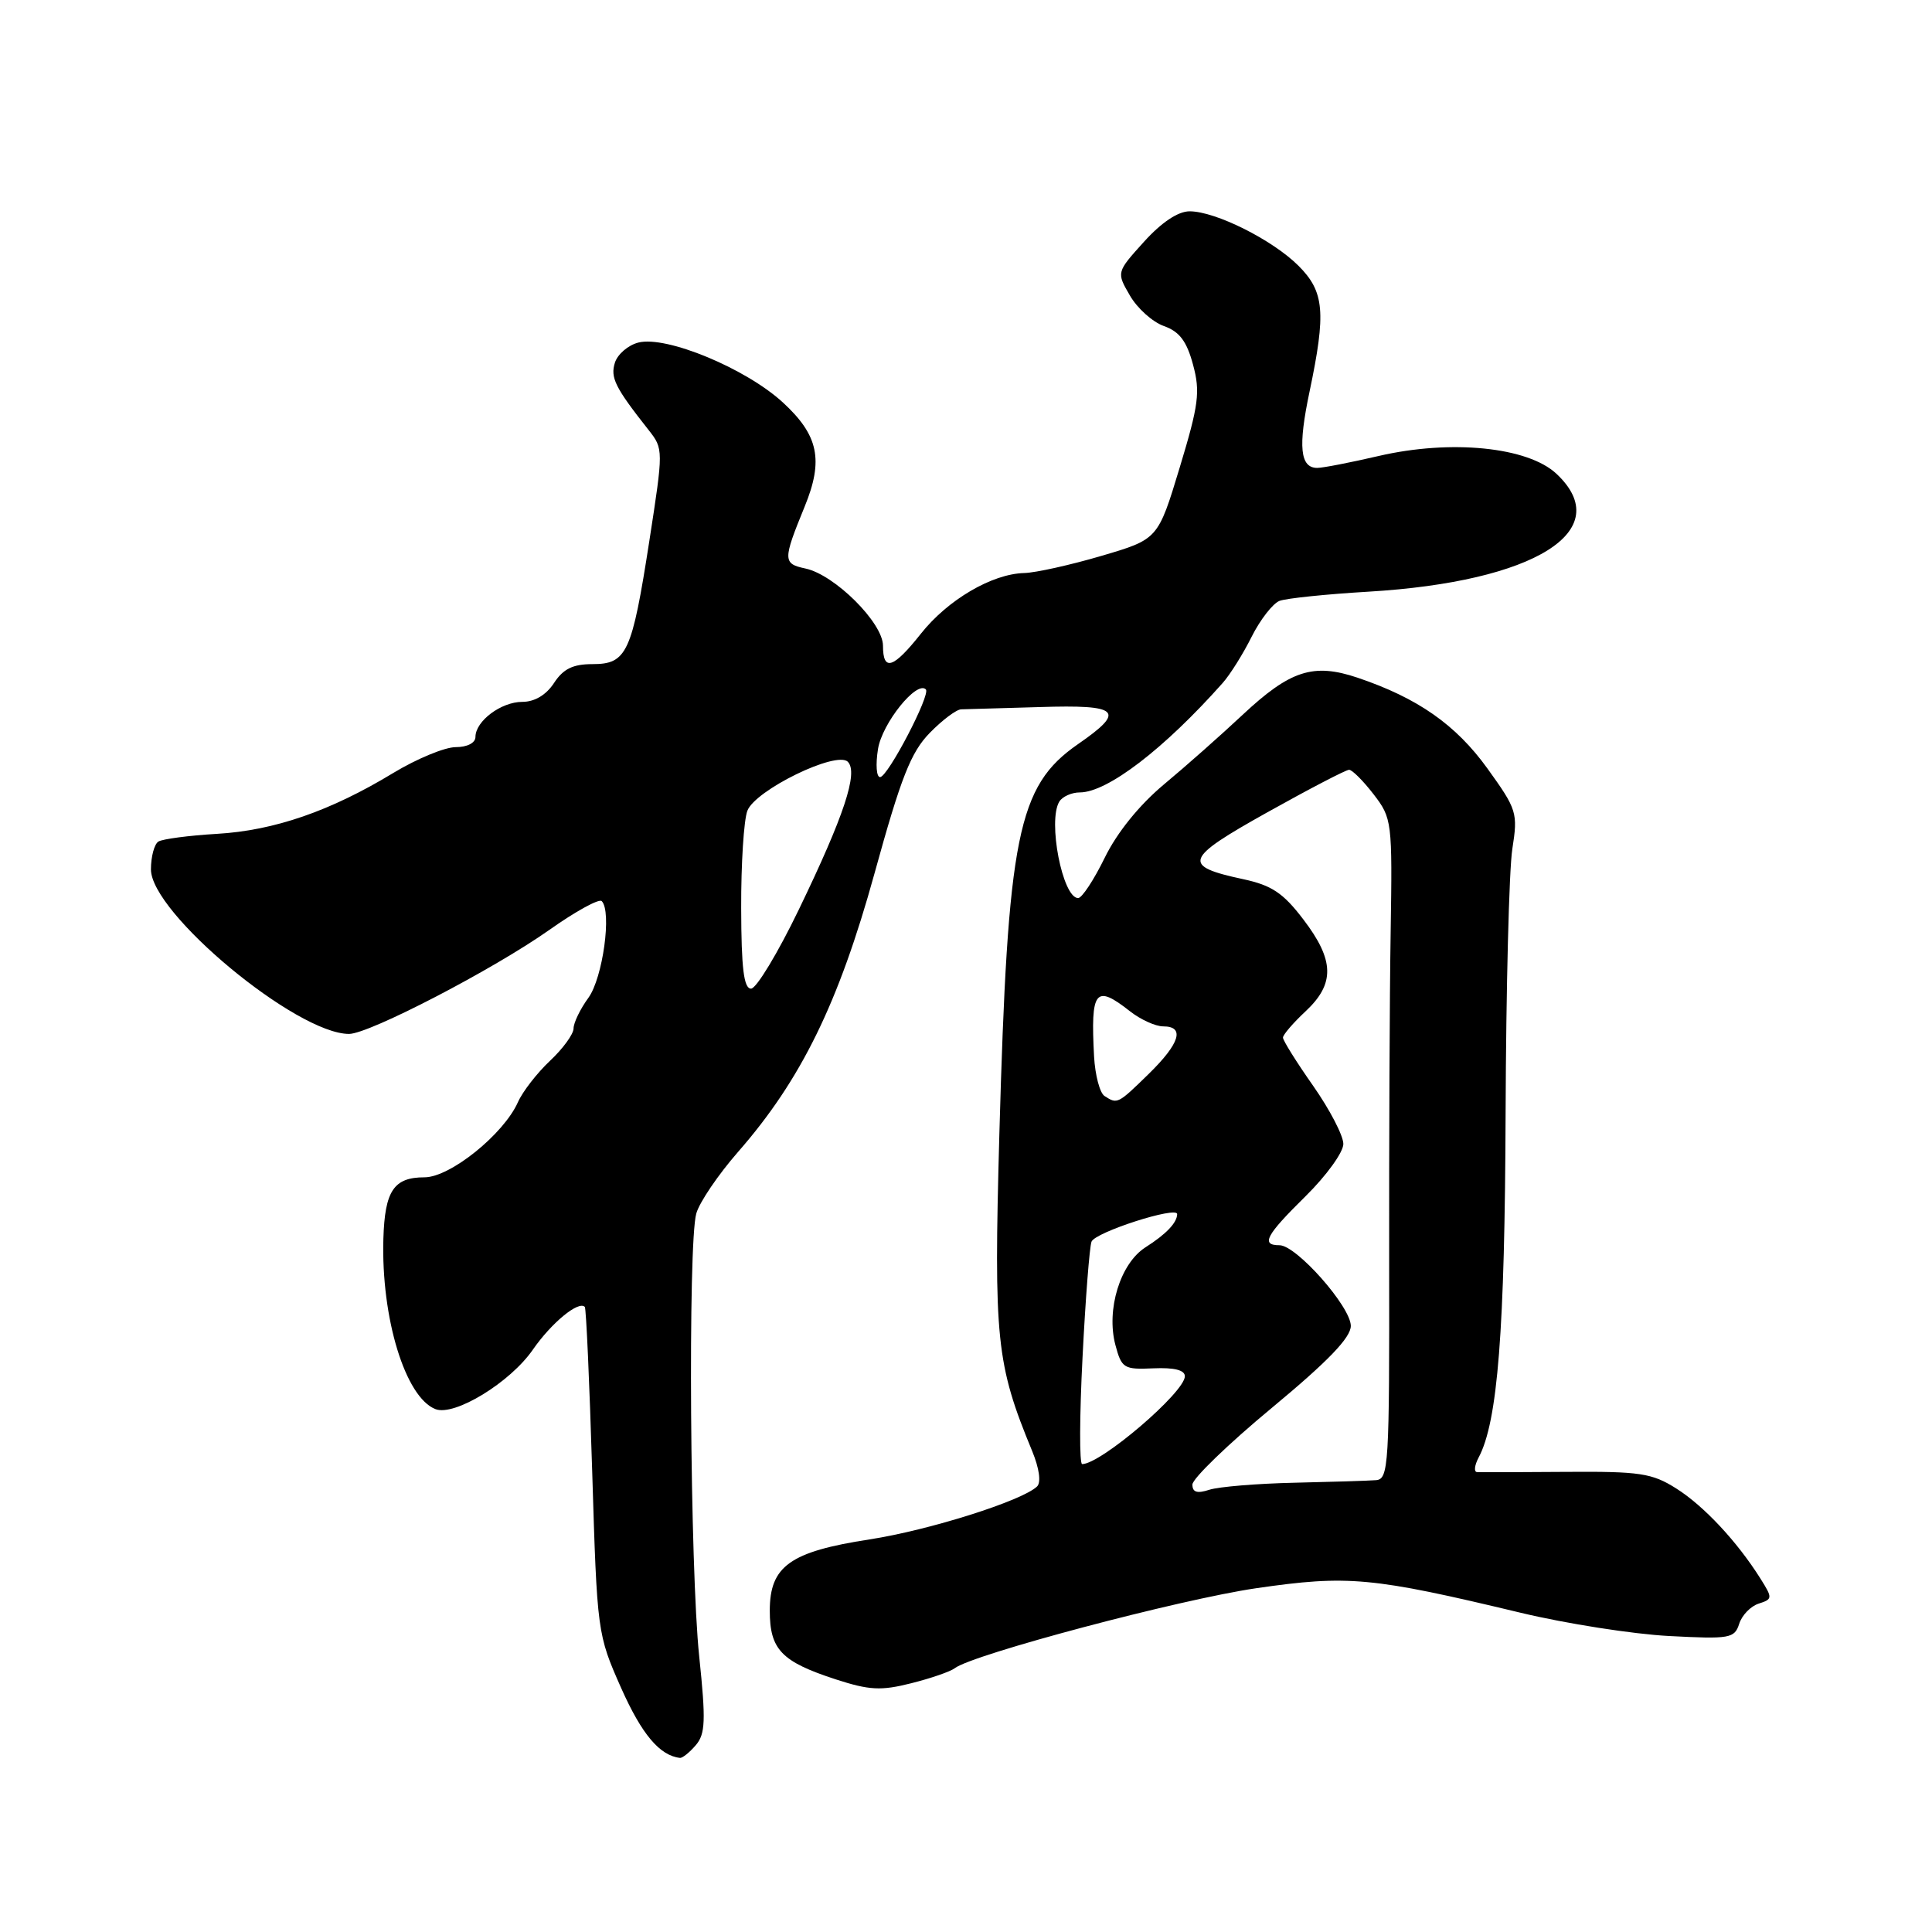 <?xml version="1.0" encoding="UTF-8" standalone="no"?>
<!DOCTYPE svg PUBLIC "-//W3C//DTD SVG 1.1//EN" "http://www.w3.org/Graphics/SVG/1.1/DTD/svg11.dtd" >
<svg xmlns="http://www.w3.org/2000/svg" xmlns:xlink="http://www.w3.org/1999/xlink" version="1.1" viewBox="0 0 256 256">
 <g >
 <path fill="currentColor"
d=" M 92.19 231.25 C 93.47 229.76 93.54 228.01 92.65 219.50 C 91.43 207.90 91.14 164.78 92.26 160.80 C 92.67 159.32 95.17 155.64 97.80 152.63 C 106.14 143.10 111.13 132.92 115.88 115.72 C 119.39 102.98 120.70 99.67 123.20 97.11 C 124.87 95.40 126.75 93.99 127.37 93.99 C 127.99 93.98 132.66 93.84 137.75 93.69 C 148.39 93.35 149.24 94.18 142.83 98.61 C 134.83 104.16 133.53 110.66 132.42 150.29 C 131.67 177.53 132.00 180.73 136.77 192.28 C 137.71 194.57 137.97 196.42 137.42 196.96 C 135.48 198.85 123.13 202.76 115.22 203.98 C 104.69 205.60 102.00 207.52 102.00 213.42 C 102.00 218.58 103.54 220.18 110.76 222.53 C 115.20 223.97 116.75 224.05 120.74 223.04 C 123.34 222.39 125.93 221.49 126.49 221.06 C 128.81 219.23 156.32 211.93 166.44 210.45 C 178.63 208.68 181.78 208.97 201.50 213.70 C 207.55 215.15 216.39 216.53 221.15 216.78 C 229.21 217.20 229.83 217.10 230.45 215.17 C 230.81 214.03 231.97 212.83 233.03 212.49 C 234.88 211.90 234.89 211.75 233.28 209.19 C 230.19 204.27 225.76 199.53 222.11 197.23 C 218.90 195.20 217.30 194.96 207.50 195.03 C 201.45 195.08 196.15 195.09 195.71 195.06 C 195.28 195.03 195.38 194.17 195.92 193.14 C 198.46 188.40 199.40 176.36 199.50 147.50 C 199.56 131.00 199.96 115.25 200.39 112.50 C 201.14 107.71 201.01 107.27 197.10 101.84 C 192.91 96.02 187.84 92.48 179.86 89.79 C 174.02 87.83 170.96 88.82 164.66 94.71 C 161.82 97.37 157.14 101.52 154.24 103.93 C 150.95 106.68 148.01 110.32 146.38 113.66 C 144.94 116.60 143.36 119.00 142.86 119.00 C 140.79 119.00 138.80 108.75 140.37 106.21 C 140.78 105.55 142.00 105.00 143.08 105.00 C 146.73 105.00 154.26 99.23 162.01 90.50 C 162.99 89.40 164.72 86.64 165.85 84.37 C 166.99 82.10 168.65 79.97 169.54 79.62 C 170.43 79.28 175.74 78.73 181.33 78.40 C 203.40 77.09 214.24 70.30 206.25 62.79 C 202.46 59.22 192.26 58.20 182.68 60.42 C 178.94 61.29 175.28 62.00 174.54 62.00 C 172.27 62.00 171.98 59.20 173.52 51.90 C 175.73 41.39 175.49 38.65 172.06 35.22 C 168.63 31.79 161.06 28.00 157.63 28.00 C 156.10 28.00 153.91 29.46 151.58 32.04 C 147.93 36.08 147.93 36.08 149.72 39.16 C 150.70 40.86 152.73 42.68 154.24 43.21 C 156.29 43.94 157.25 45.22 158.08 48.31 C 159.06 51.92 158.84 53.62 156.32 61.94 C 153.44 71.45 153.44 71.45 145.97 73.65 C 141.86 74.86 137.24 75.89 135.71 75.93 C 131.44 76.04 125.58 79.48 122.03 83.96 C 118.36 88.59 117.00 89.03 117.00 85.56 C 117.00 82.53 110.60 76.15 106.72 75.33 C 103.72 74.69 103.72 74.22 106.62 67.13 C 109.15 60.96 108.46 57.68 103.75 53.34 C 98.85 48.83 88.31 44.45 84.59 45.39 C 83.24 45.73 81.84 46.93 81.48 48.05 C 80.85 50.04 81.50 51.35 85.96 57.00 C 87.91 59.48 87.91 59.61 86.04 71.68 C 83.73 86.55 83.06 88.00 78.49 88.00 C 75.92 88.00 74.63 88.63 73.41 90.50 C 72.37 92.09 70.84 93.00 69.21 93.00 C 66.40 93.00 63.00 95.55 63.00 97.65 C 63.00 98.44 61.91 99.00 60.38 99.00 C 58.94 99.00 55.23 100.54 52.13 102.41 C 43.80 107.47 36.33 110.05 28.74 110.49 C 25.02 110.71 21.54 111.17 20.99 111.51 C 20.45 111.84 20.00 113.51 20.00 115.20 C 20.00 120.98 39.29 137.00 46.25 137.00 C 48.92 137.00 65.38 128.45 72.80 123.21 C 76.26 120.76 79.38 119.05 79.73 119.40 C 81.09 120.76 79.88 129.57 77.97 132.21 C 76.88 133.70 76.00 135.53 76.00 136.27 C 76.00 137.02 74.60 138.95 72.88 140.56 C 71.16 142.18 69.25 144.64 68.63 146.04 C 66.74 150.29 59.65 156.00 56.25 156.00 C 52.18 156.00 50.99 157.78 50.80 164.13 C 50.49 174.65 53.71 185.18 57.71 186.72 C 60.23 187.69 67.61 183.18 70.61 178.83 C 73.09 175.26 76.67 172.32 77.49 173.17 C 77.67 173.35 78.11 183.18 78.47 195.00 C 79.12 216.36 79.15 216.55 82.31 223.68 C 85.03 229.79 87.41 232.63 90.10 232.93 C 90.42 232.97 91.37 232.21 92.19 231.25 Z  M 158.00 196.71 C 158.00 195.93 162.72 191.36 168.50 186.57 C 175.99 180.36 179.00 177.23 178.99 175.68 C 178.97 173.13 171.78 165.00 169.54 165.00 C 167.03 165.00 167.72 163.70 173.00 158.50 C 175.75 155.79 178.00 152.68 178.00 151.58 C 178.00 150.48 176.20 147.02 174.00 143.88 C 171.80 140.75 170.00 137.87 170.00 137.49 C 170.00 137.11 171.35 135.54 173.00 134.00 C 176.90 130.35 176.83 127.24 172.70 121.83 C 170.04 118.33 168.51 117.31 164.75 116.50 C 156.55 114.74 156.89 113.80 167.94 107.63 C 173.49 104.53 178.35 102.00 178.76 102.00 C 179.17 102.00 180.63 103.46 182.01 105.25 C 184.45 108.42 184.50 108.85 184.27 123.50 C 184.13 131.75 184.05 151.44 184.07 167.25 C 184.11 194.28 184.01 196.01 182.31 196.13 C 181.31 196.21 176.45 196.36 171.50 196.47 C 166.55 196.58 161.49 197.00 160.25 197.40 C 158.63 197.93 158.00 197.74 158.00 196.71 Z  M 143.44 179.88 C 143.83 172.12 144.37 165.21 144.63 164.53 C 145.11 163.27 156.01 159.77 155.98 160.88 C 155.96 162.03 154.51 163.54 151.79 165.27 C 148.44 167.40 146.55 173.54 147.80 178.23 C 148.62 181.31 148.92 181.49 152.84 181.31 C 155.58 181.19 157.00 181.54 157.00 182.36 C 157.00 184.48 145.87 194.00 143.39 194.00 C 143.02 194.00 143.04 187.65 143.44 179.88 Z  M 146.36 145.23 C 145.73 144.83 145.11 142.47 144.97 140.00 C 144.50 131.18 145.13 130.38 149.73 134.00 C 151.13 135.10 153.11 136.00 154.13 136.00 C 157.04 136.00 156.35 138.25 152.21 142.30 C 148.11 146.30 148.06 146.33 146.36 145.23 Z  M 98.21 120.33 C 98.19 114.46 98.56 108.65 99.03 107.43 C 100.07 104.69 110.84 99.44 112.34 100.94 C 113.75 102.35 111.86 108.08 105.85 120.52 C 103.07 126.28 100.22 131.00 99.52 131.00 C 98.56 131.00 98.23 128.32 98.21 120.33 Z  M 116.34 99.25 C 116.88 95.85 121.47 90.13 122.68 91.35 C 123.35 92.02 117.65 102.94 116.62 102.97 C 116.13 102.99 116.01 101.31 116.34 99.25 Z "/>
</g>
</svg>
